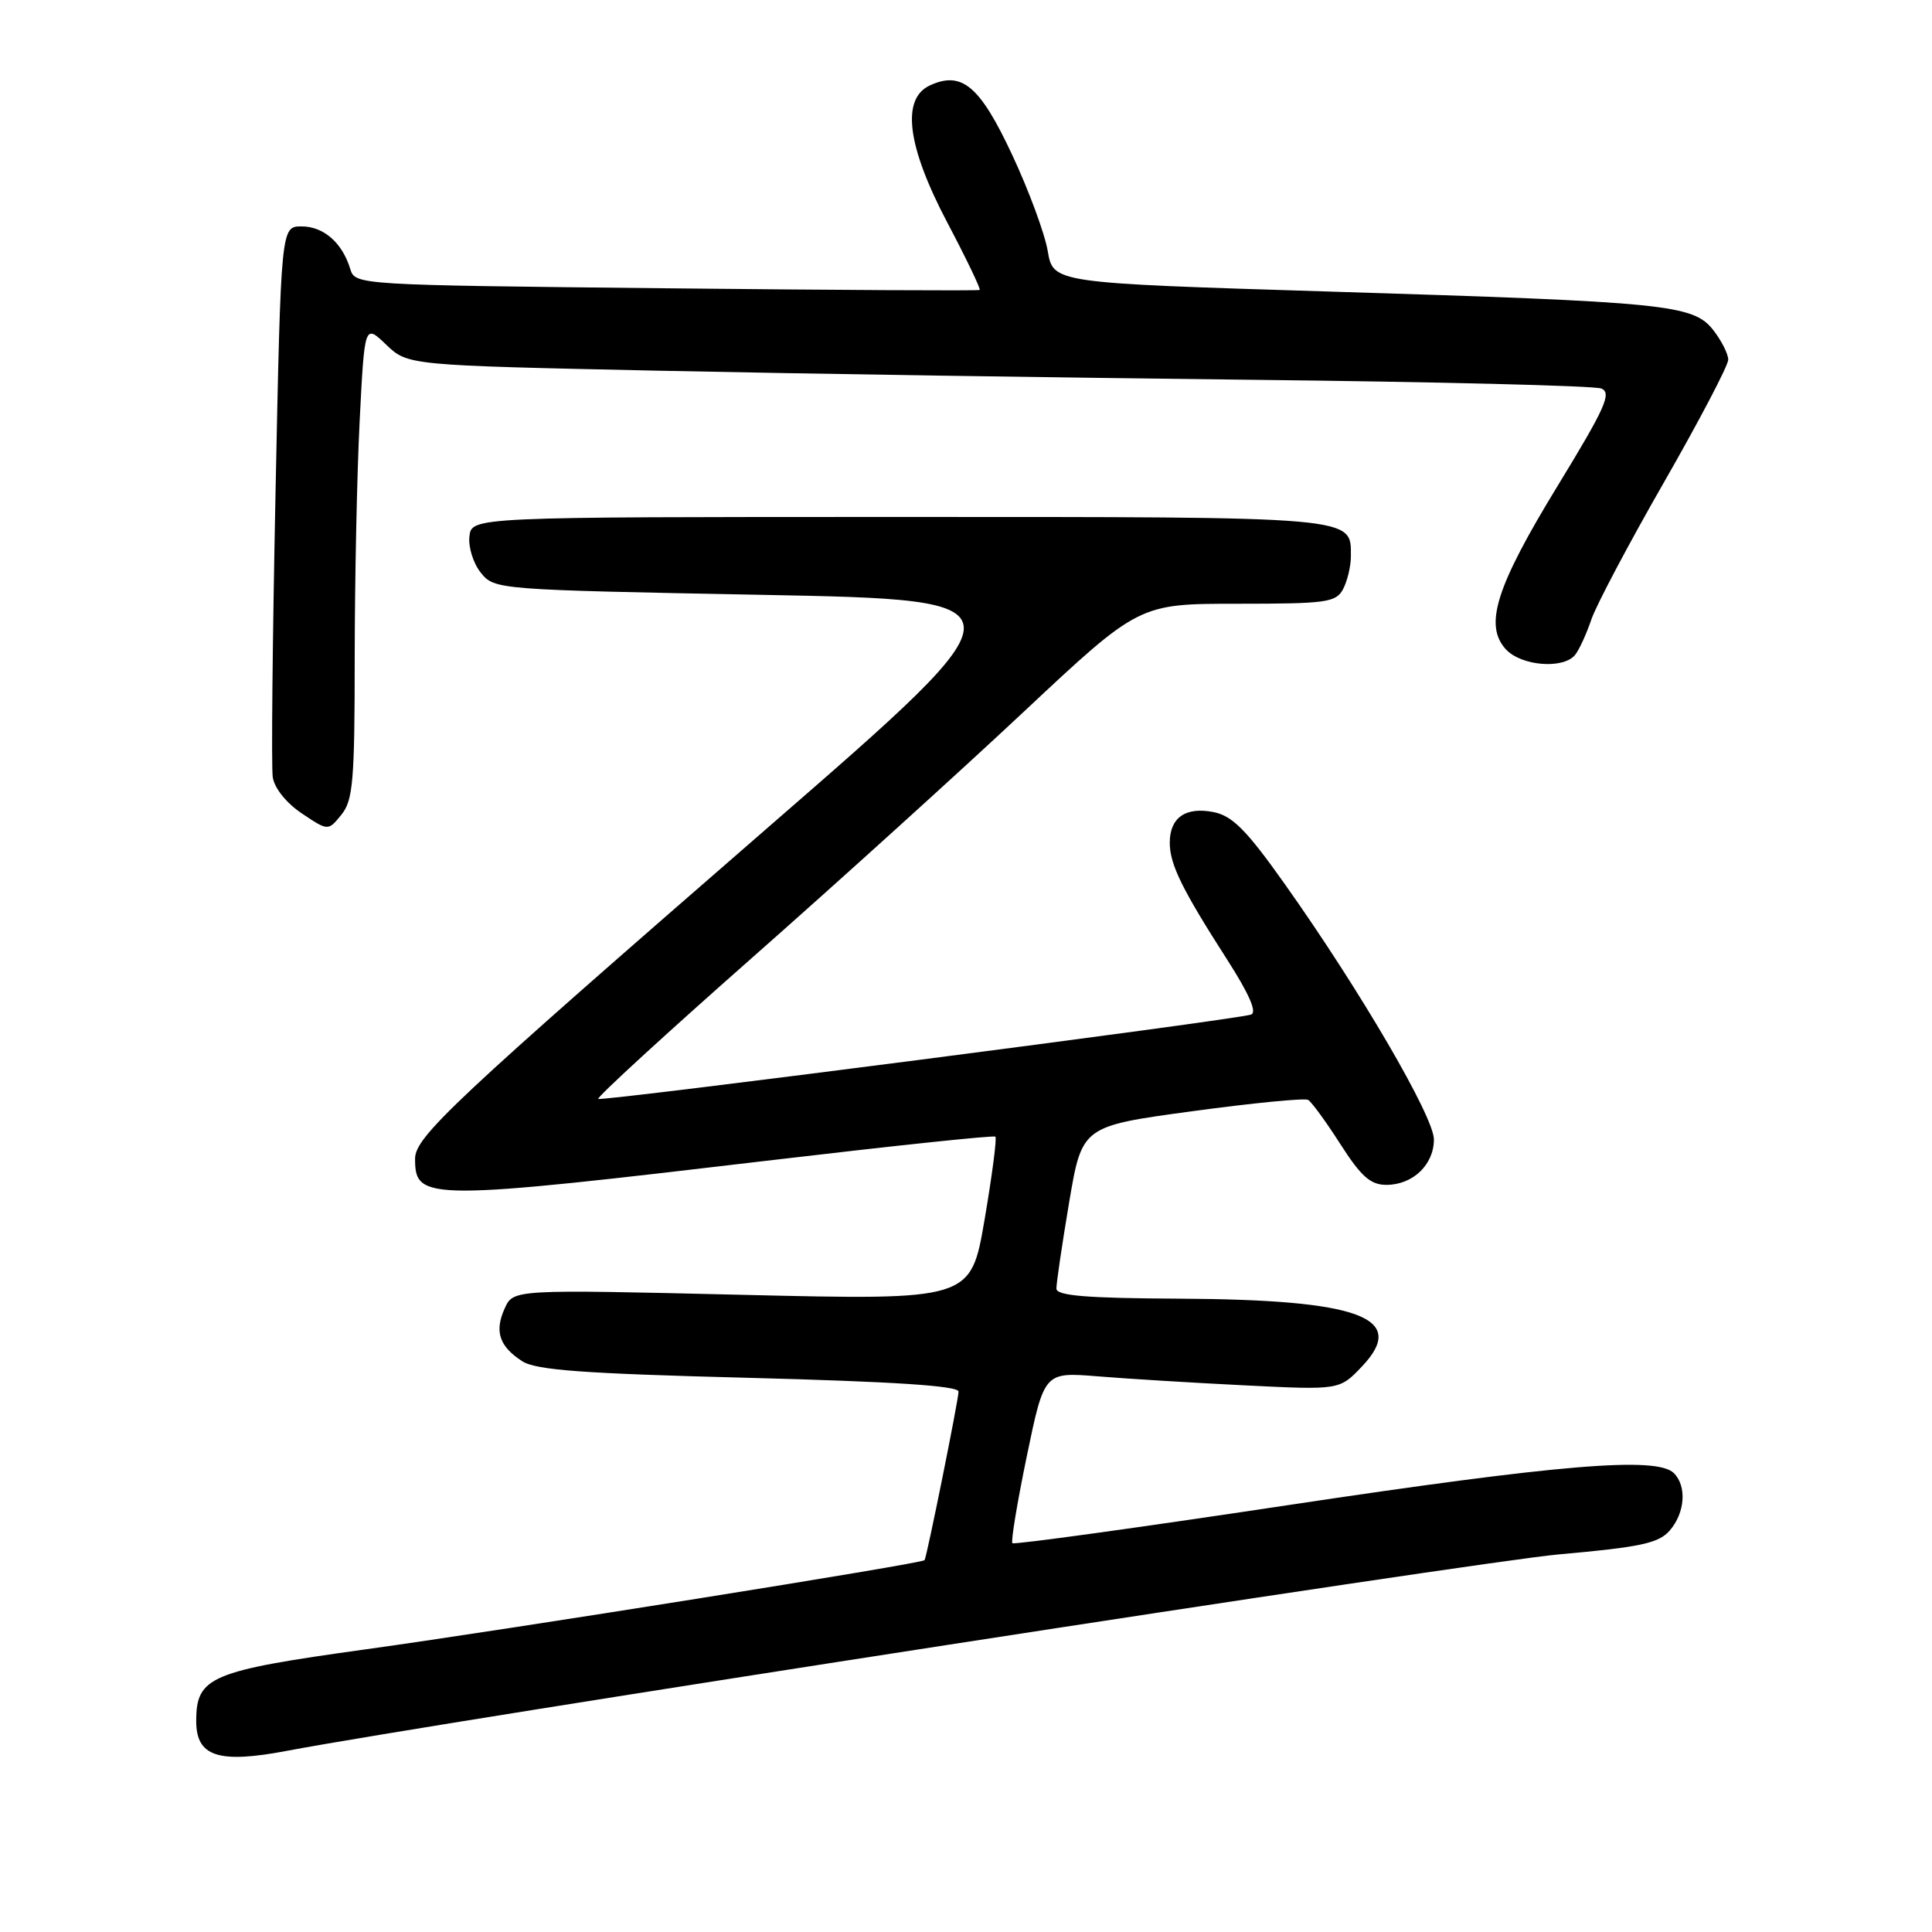 <?xml version="1.0" encoding="UTF-8" standalone="no"?>
<!DOCTYPE svg PUBLIC "-//W3C//DTD SVG 1.1//EN" "http://www.w3.org/Graphics/SVG/1.1/DTD/svg11.dtd" >
<svg xmlns="http://www.w3.org/2000/svg" xmlns:xlink="http://www.w3.org/1999/xlink" version="1.1" viewBox="0 0 256 256">
 <g >
 <path fill="currentColor"
d=" M 38.05 231.99 C 57.63 228.28 195.95 206.91 206.50 205.97 C 217.41 205.00 219.78 204.49 221.25 202.80 C 223.28 200.46 223.53 196.93 221.80 195.20 C 219.55 192.95 206.70 194.02 170.52 199.46 C 150.73 202.44 134.36 204.70 134.15 204.48 C 133.93 204.26 134.79 199.07 136.06 192.94 C 138.37 181.80 138.37 181.80 145.43 182.37 C 149.32 182.69 158.12 183.23 165.00 183.57 C 177.50 184.19 177.50 184.19 180.47 181.06 C 186.62 174.58 180.20 172.20 156.25 172.08 C 143.97 172.02 139.99 171.69 139.98 170.75 C 139.97 170.06 140.72 164.94 141.66 159.36 C 143.37 149.23 143.37 149.23 157.93 147.25 C 165.95 146.16 172.87 145.48 173.33 145.74 C 173.79 146.01 175.72 148.65 177.61 151.61 C 180.36 155.90 181.60 157.00 183.70 157.00 C 187.21 157.00 190.00 154.33 190.00 150.98 C 190.00 147.97 180.16 131.12 170.21 117.10 C 165.18 110.00 163.30 108.11 160.82 107.61 C 157.10 106.87 155.00 108.33 155.00 111.67 C 155.00 114.53 156.62 117.83 162.62 127.18 C 165.55 131.75 166.60 134.18 165.76 134.44 C 163.36 135.18 79.65 145.99 79.27 145.61 C 79.06 145.40 88.25 136.97 99.70 126.87 C 111.14 116.78 127.35 102.10 135.71 94.26 C 150.93 80.00 150.93 80.00 163.93 80.00 C 175.76 80.00 177.02 79.83 177.96 78.07 C 178.53 77.00 179.00 75.03 179.00 73.69 C 179.00 68.40 180.12 68.50 119.10 68.50 C 62.50 68.50 62.50 68.50 62.20 71.08 C 62.04 72.50 62.72 74.67 63.72 75.90 C 65.52 78.13 65.84 78.15 100.99 78.82 C 136.45 79.50 136.45 79.50 101.97 109.46 C 59.97 145.97 55.00 150.63 55.00 153.54 C 55.00 159.15 56.37 159.15 103.00 153.64 C 118.68 151.79 131.68 150.42 131.89 150.61 C 132.11 150.80 131.46 155.75 130.46 161.62 C 128.63 172.29 128.63 172.29 98.33 171.57 C 68.02 170.85 68.02 170.85 66.88 173.36 C 65.49 176.41 66.15 178.40 69.20 180.37 C 71.02 181.55 77.32 182.01 99.25 182.57 C 118.41 183.07 127.00 183.63 127.01 184.39 C 127.02 185.42 122.83 206.21 122.51 206.73 C 122.24 207.17 67.54 215.90 48.50 218.54 C 27.82 221.41 26.00 222.18 26.00 228.06 C 26.00 232.76 28.94 233.72 38.05 231.99 Z  M 47.00 87.14 C 47.01 76.89 47.30 62.75 47.66 55.71 C 48.31 42.93 48.31 42.93 51.17 45.67 C 54.04 48.41 54.04 48.41 87.27 49.12 C 105.55 49.51 140.75 50.05 165.50 50.32 C 190.25 50.59 211.26 51.11 212.18 51.48 C 213.60 52.06 212.71 54.04 206.40 64.37 C 198.23 77.74 196.62 82.82 199.52 86.02 C 201.55 88.26 207.20 88.71 208.73 86.75 C 209.27 86.06 210.22 83.98 210.85 82.12 C 211.47 80.26 215.81 72.06 220.49 63.90 C 225.17 55.73 229.00 48.43 229.00 47.66 C 229.00 46.90 228.10 45.13 227.01 43.73 C 224.34 40.35 220.96 40.01 176.05 38.63 C 139.55 37.50 139.55 37.50 138.83 33.26 C 138.43 30.93 136.31 25.19 134.11 20.50 C 129.85 11.39 127.46 9.38 123.25 11.30 C 119.38 13.06 120.17 19.35 125.56 29.56 C 128.07 34.32 129.98 38.31 129.81 38.42 C 129.64 38.54 110.95 38.44 88.28 38.20 C 47.24 37.77 47.06 37.76 46.41 35.64 C 45.36 32.17 42.88 30.00 39.96 30.00 C 37.23 30.00 37.23 30.00 36.51 65.25 C 36.11 84.64 35.94 101.61 36.14 102.97 C 36.35 104.42 37.93 106.40 39.99 107.78 C 43.48 110.12 43.48 110.12 45.24 107.95 C 46.78 106.05 47.00 103.44 47.00 87.14 Z "/>
</g>
</svg>